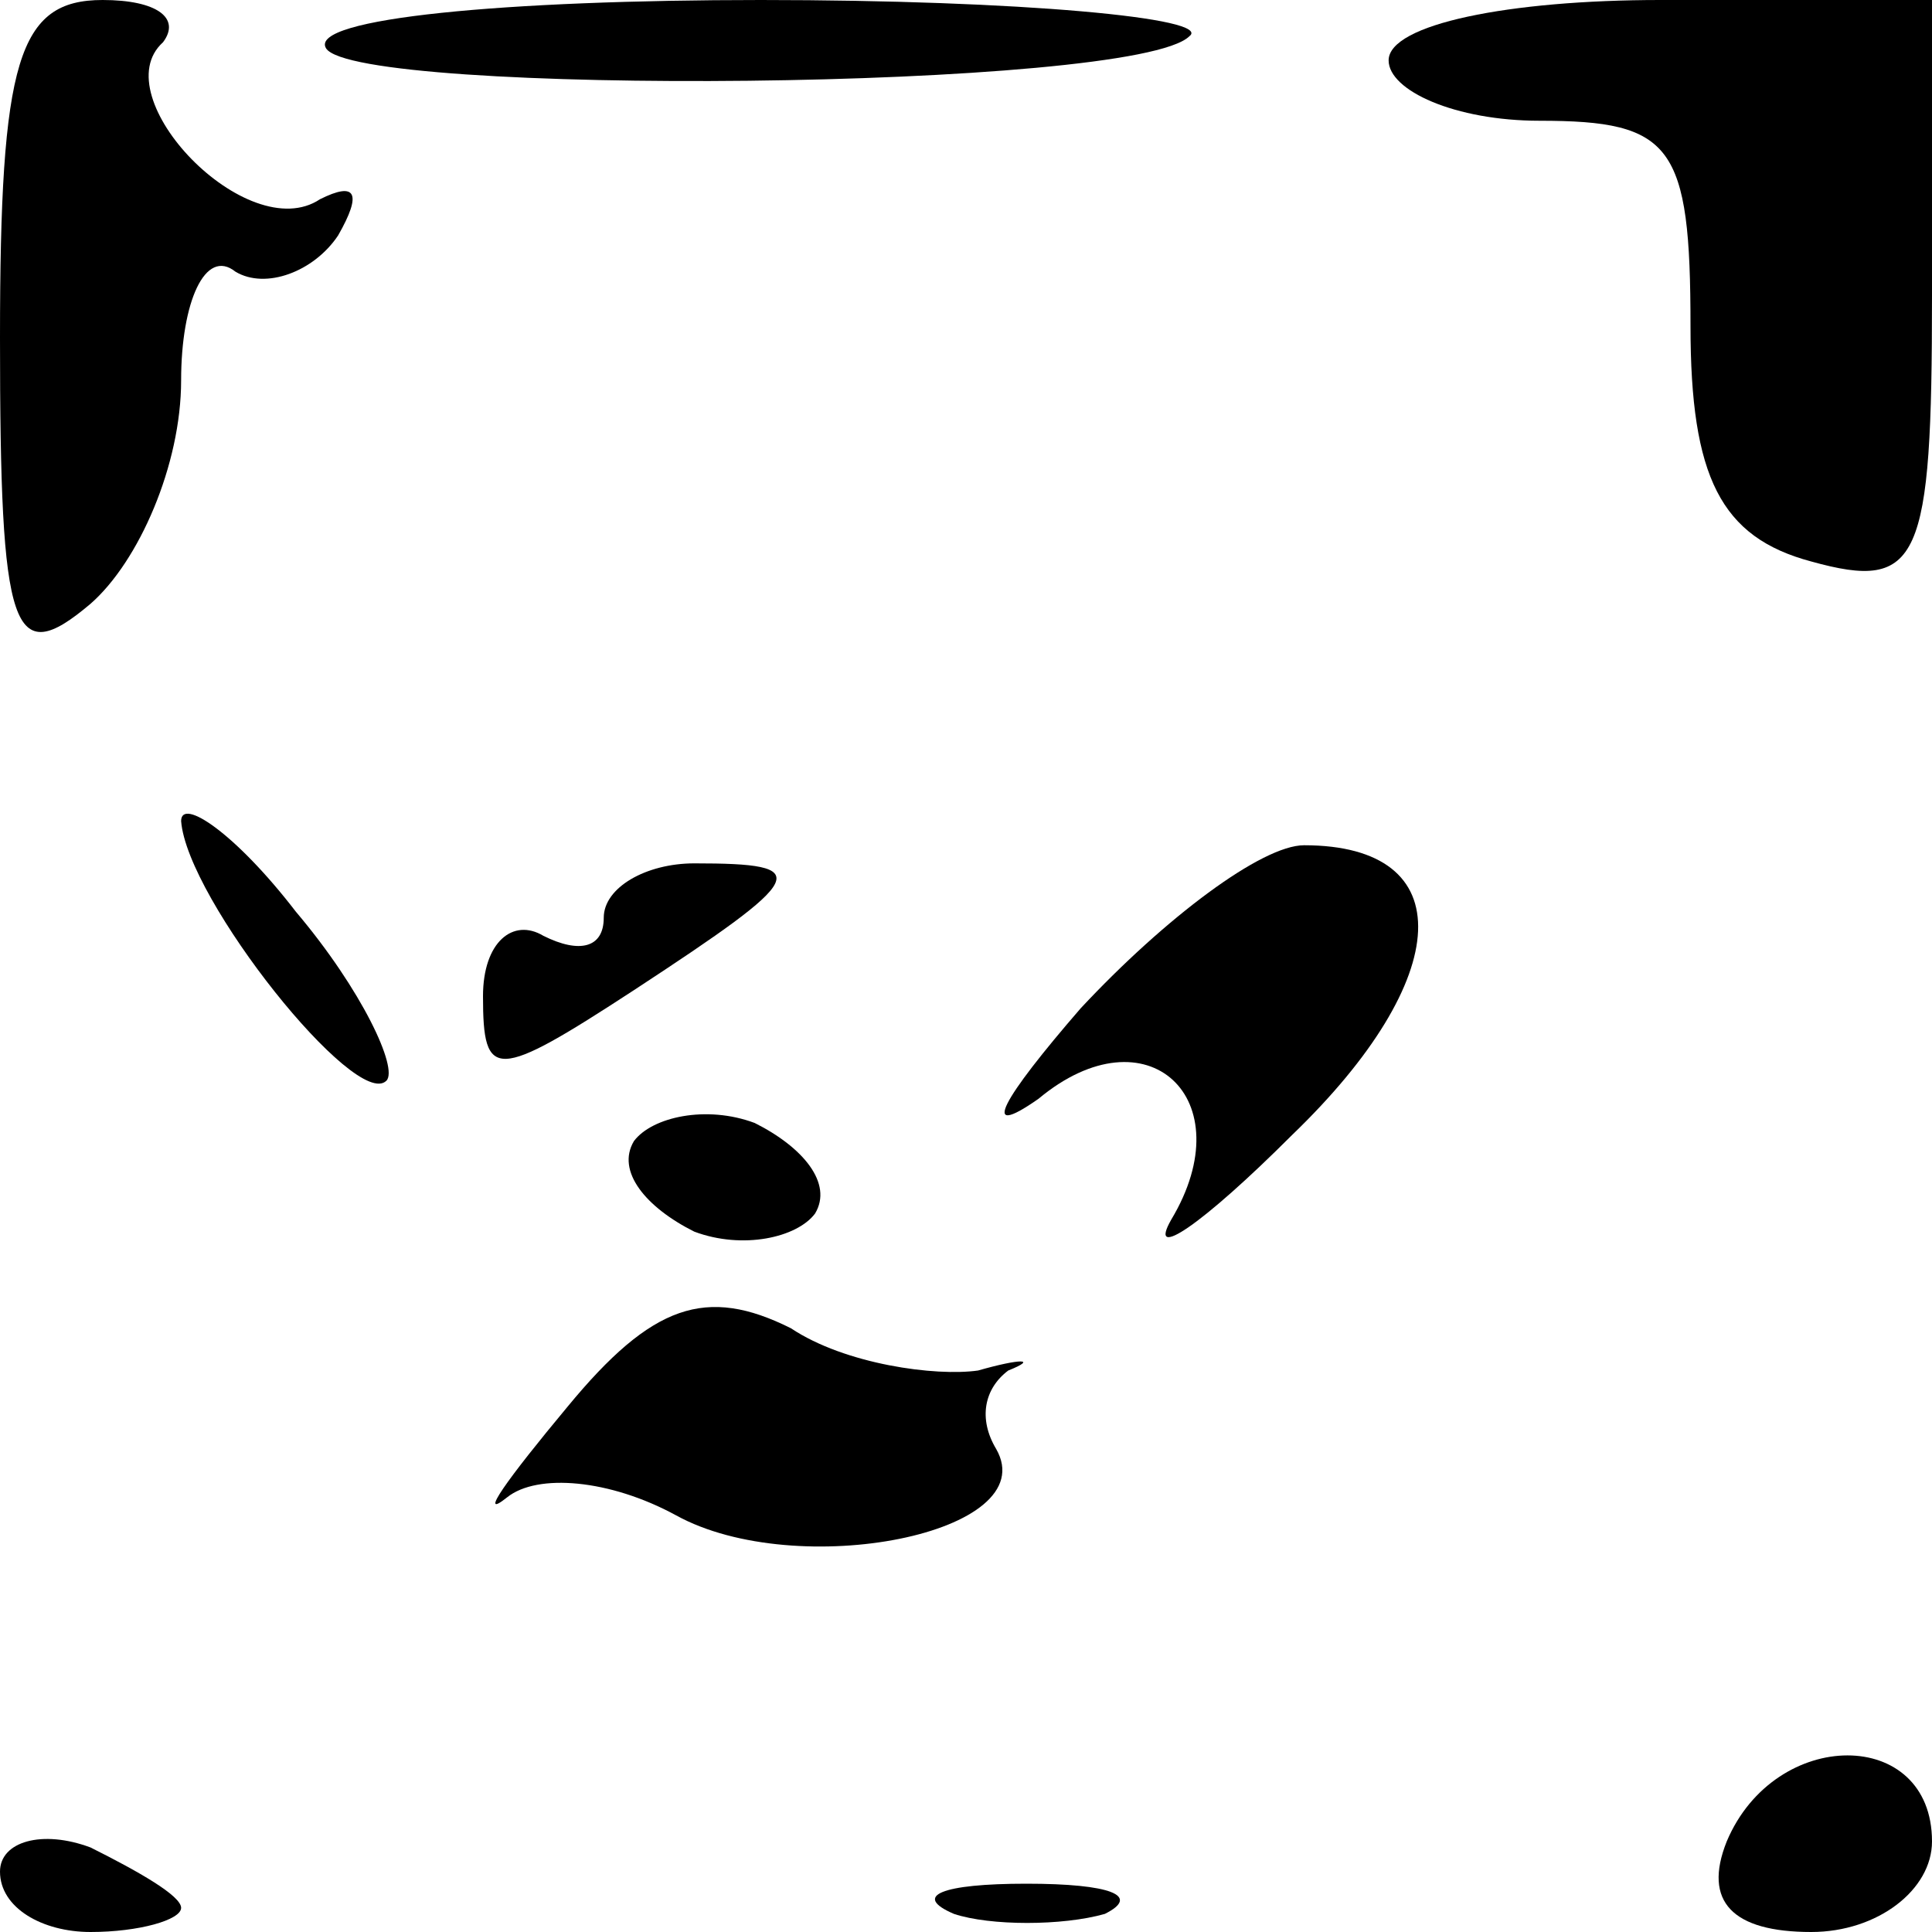 <?xml version="1.0" standalone="no"?>
<!DOCTYPE svg PUBLIC "-//W3C//DTD SVG 20010904//EN"
 "http://www.w3.org/TR/2001/REC-SVG-20010904/DTD/svg10.dtd">
<svg version="1.0" xmlns="http://www.w3.org/2000/svg"
 width="32pt" height="32pt" viewBox="0 0 32 32"
 preserveAspectRatio="xMidYMid meet">
<g transform="translate(0,32) scale(0.1,-0.1)"
fill="#000000" stroke="none">
<path fill="#000000" stroke="none" d="M0 264 c0 -49 2 -55 15 -44 8 7 15 23
15 37 0 13 4 22 9 18 5 -3 13 0 17 6 4 7 3 9 -3 6 -12 -8 -36 17 -26 26 3 4
-1 7 -10 7 -14 0 -17 -10 -17 -56z"/>
<path fill="#000000" stroke="none" d="M54 312 c5 -8 134 -7 143 2 4 3 -28 6
-71 6 -42 0 -75 -3 -72 -8z"/>
<path fill="#000000" stroke="none" d="M230 310 c0 -5 11 -10 25 -10 22 0 25
-4 25 -34 0 -25 5 -35 20 -39 18 -5 20 0 20 44 l0 49 -45 0 c-25 0 -45 -4 -45
-10z"/>
<path fill="#000000" stroke="none" d="M30 184 c1 -13 29 -48 34 -43 2 2 -4
15 -15 28 -10 13 -19 19 -19 15z"/>
<path fill="#000000" stroke="none" d="M100 168 c0 -5 -4 -6 -10 -3 -5 3 -10
-1 -10 -10 0 -14 2 -14 25 1 29 19 30 21 10 21 -8 0 -15 -4 -15 -9z"/>
<path fill="#000000" stroke="none" d="M179 153 c-13 -15 -17 -22 -7 -15 18
15 34 0 22 -20 -4 -7 5 -1 20 14 27 26 28 48 2 48 -7 0 -23 -12 -37 -27z"/>
<path fill="#000000" stroke="none" d="M105 131 c-3 -5 2 -11 10 -15 8 -3 17
-1 20 3 3 5 -2 11 -10 15 -8 3 -17 1 -20 -3z"/>
<path fill="#000000" stroke="none" d="M94 87 c-10 -12 -15 -19 -10 -15 5 4
17 3 28 -3 20 -11 61 -3 53 11 -3 5 -2 10 2 13 5 2 2 2 -5 0 -7 -1 -22 1 -31
7 -14 7 -23 4 -37 -13z"/>
<path fill="#000000" stroke="none" d="M286 15 c-4 -10 1 -15 14 -15 11 0 20
7 20 15 0 19 -26 19 -34 0z"/>
<path fill="#000000" stroke="none" d="M0 10 c0 -6 7 -10 15 -10 8 0 15 2 15
4 0 2 -7 6 -15 10 -8 3 -15 1 -15 -4z"/>
<path fill="#000000" stroke="none" d="M158 3 c6 -2 18 -2 25 0 6 3 1 5 -13 5
-14 0 -19 -2 -12 -5z"/>
</g>
</svg>
